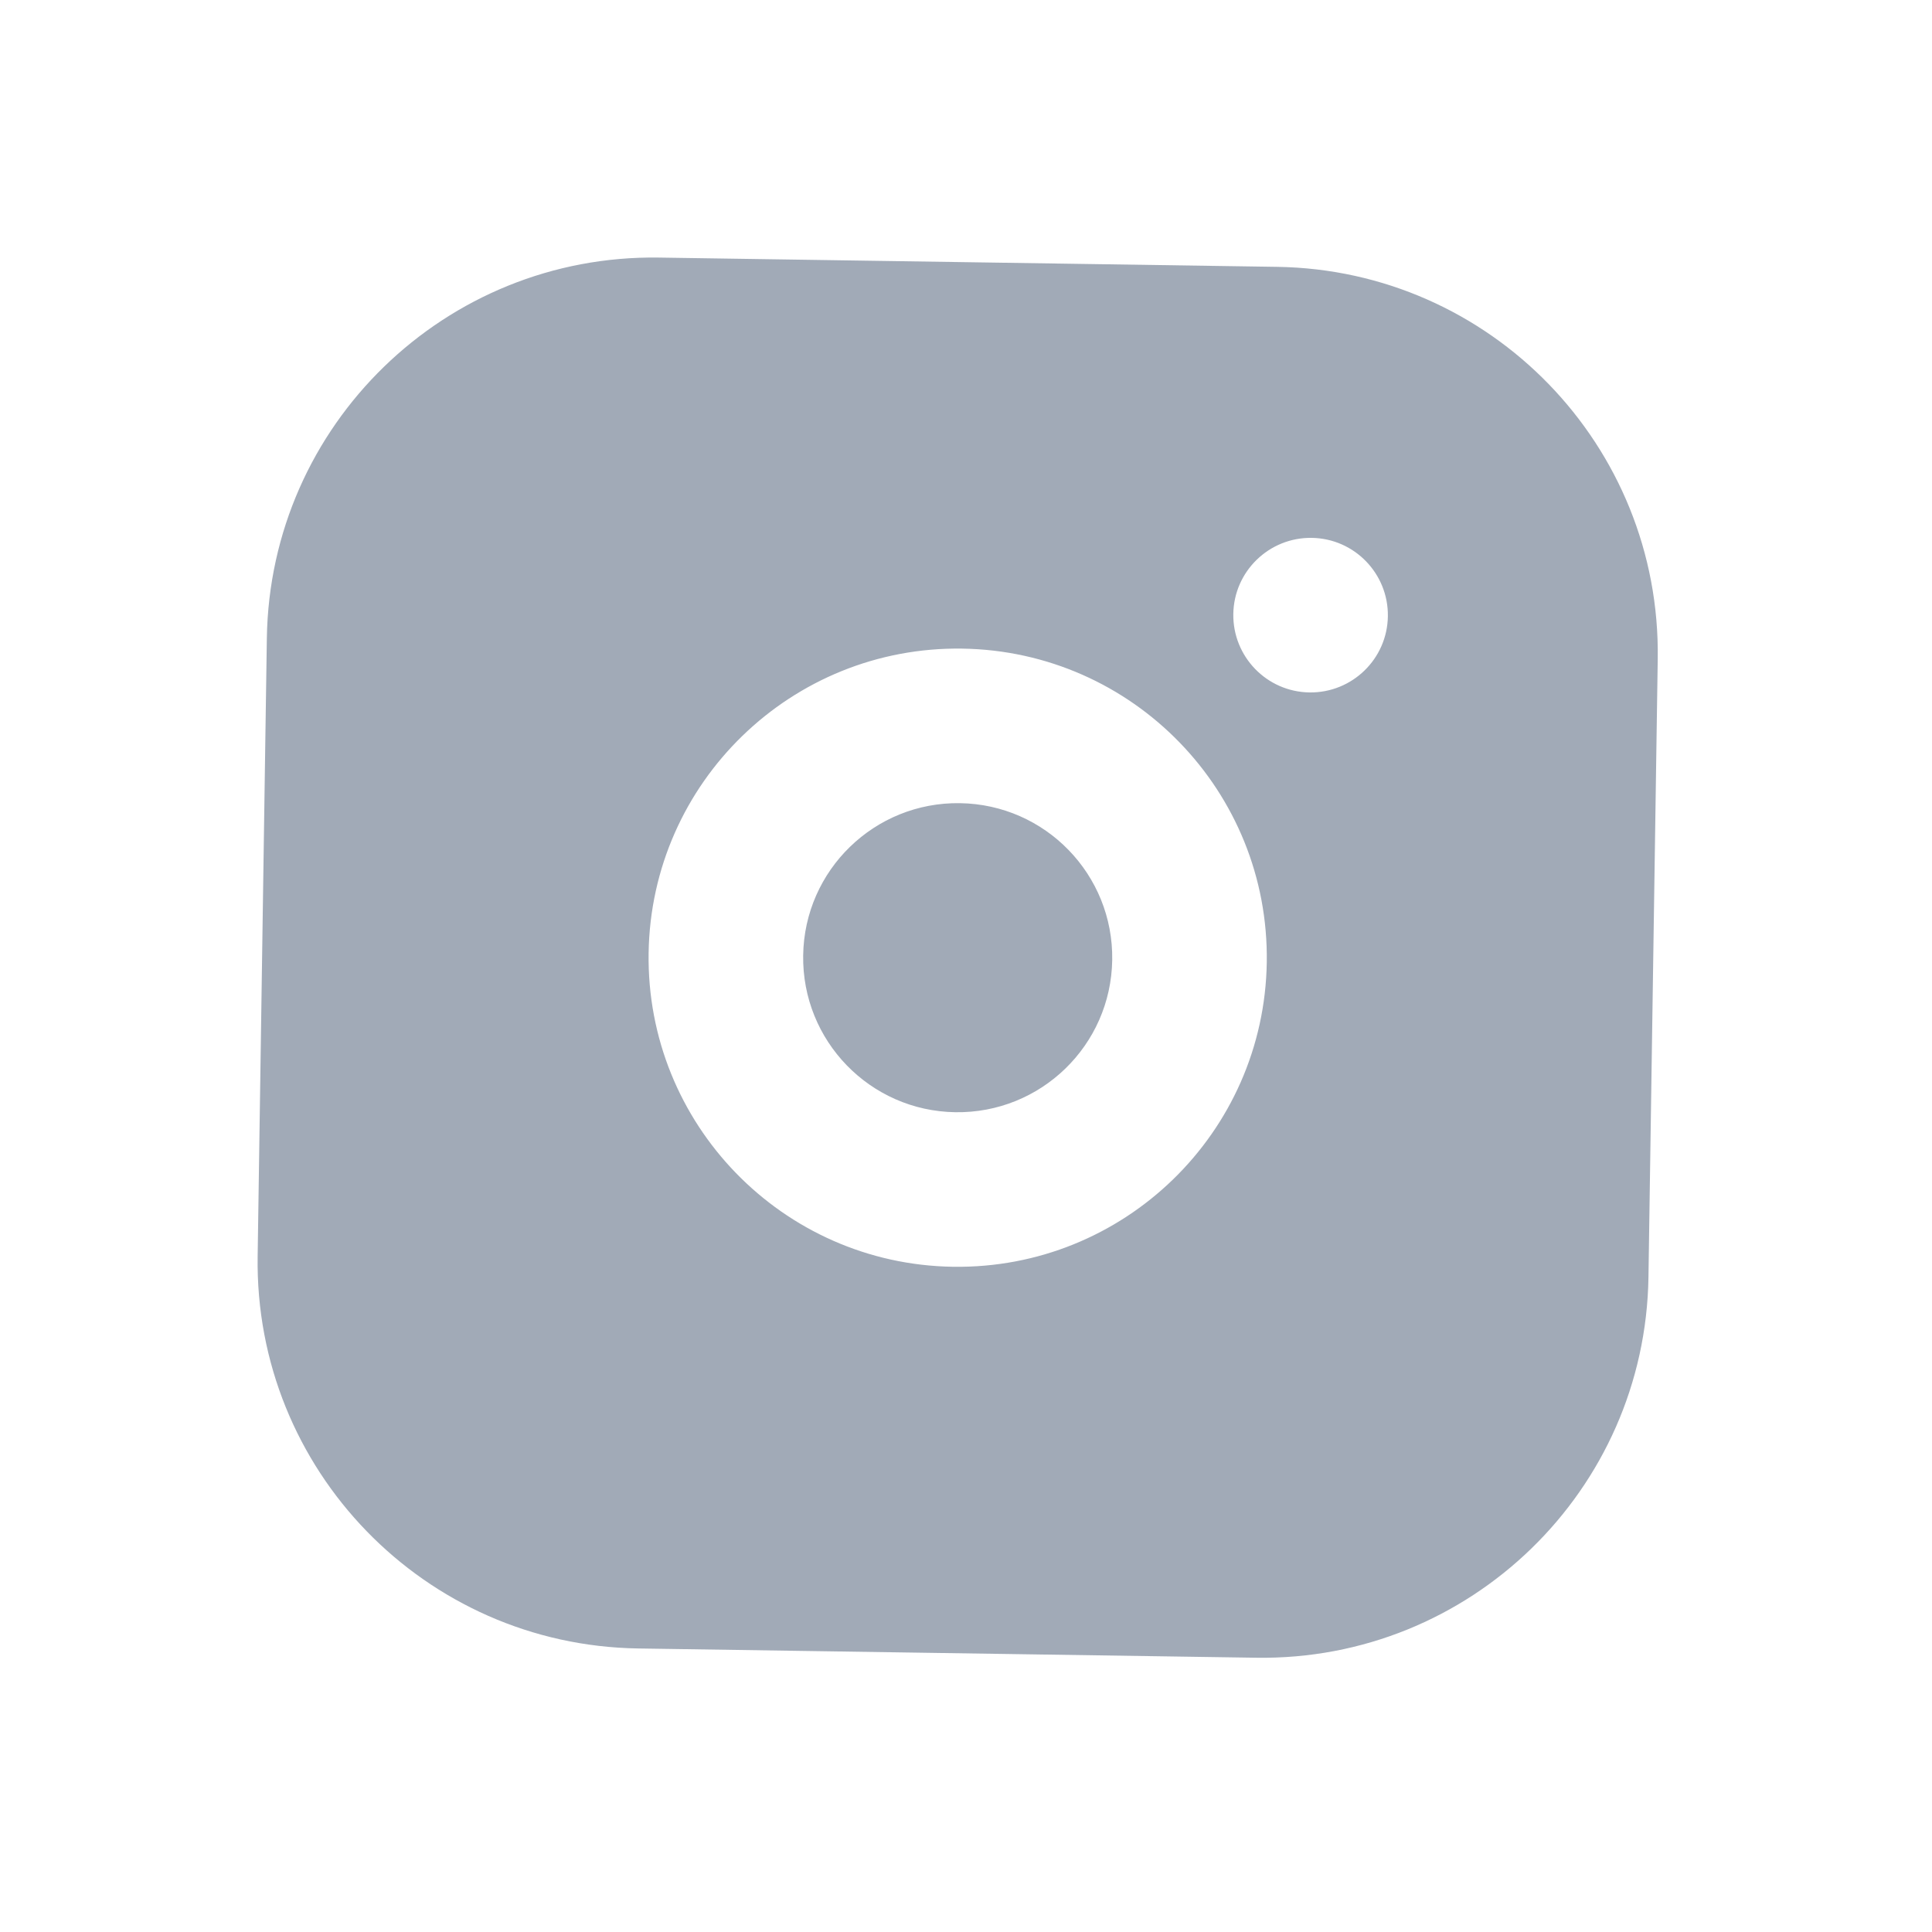<svg width="25" height="25" viewBox="0 0 25 25" fill="none" xmlns="http://www.w3.org/2000/svg">
<path d="M16.526 3.453C19.288 3.494 21.492 5.766 21.451 8.527L21.331 16.526C21.29 19.288 19.018 21.492 16.257 21.451L8.258 21.331C5.497 21.29 3.292 19.018 3.334 16.257L3.453 8.258C3.494 5.497 5.766 3.292 8.527 3.333L16.526 3.453ZM12.452 8.393C10.243 8.36 8.426 10.124 8.393 12.332C8.36 14.541 10.124 16.359 12.332 16.392C14.541 16.425 16.359 14.661 16.392 12.452C16.425 10.243 14.661 8.426 12.452 8.393ZM12.422 10.393C13.527 10.409 14.409 11.318 14.392 12.422C14.376 13.527 13.467 14.409 12.362 14.392C11.258 14.376 10.376 13.467 10.393 12.362C10.409 11.258 11.318 10.376 12.422 10.393ZM16.974 6.96C16.422 6.952 15.967 7.393 15.959 7.945C15.951 8.497 16.392 8.952 16.944 8.96C17.496 8.968 17.951 8.527 17.959 7.975C17.967 7.423 17.526 6.968 16.974 6.96Z" fill="#A1AAB7"/>
</svg>
